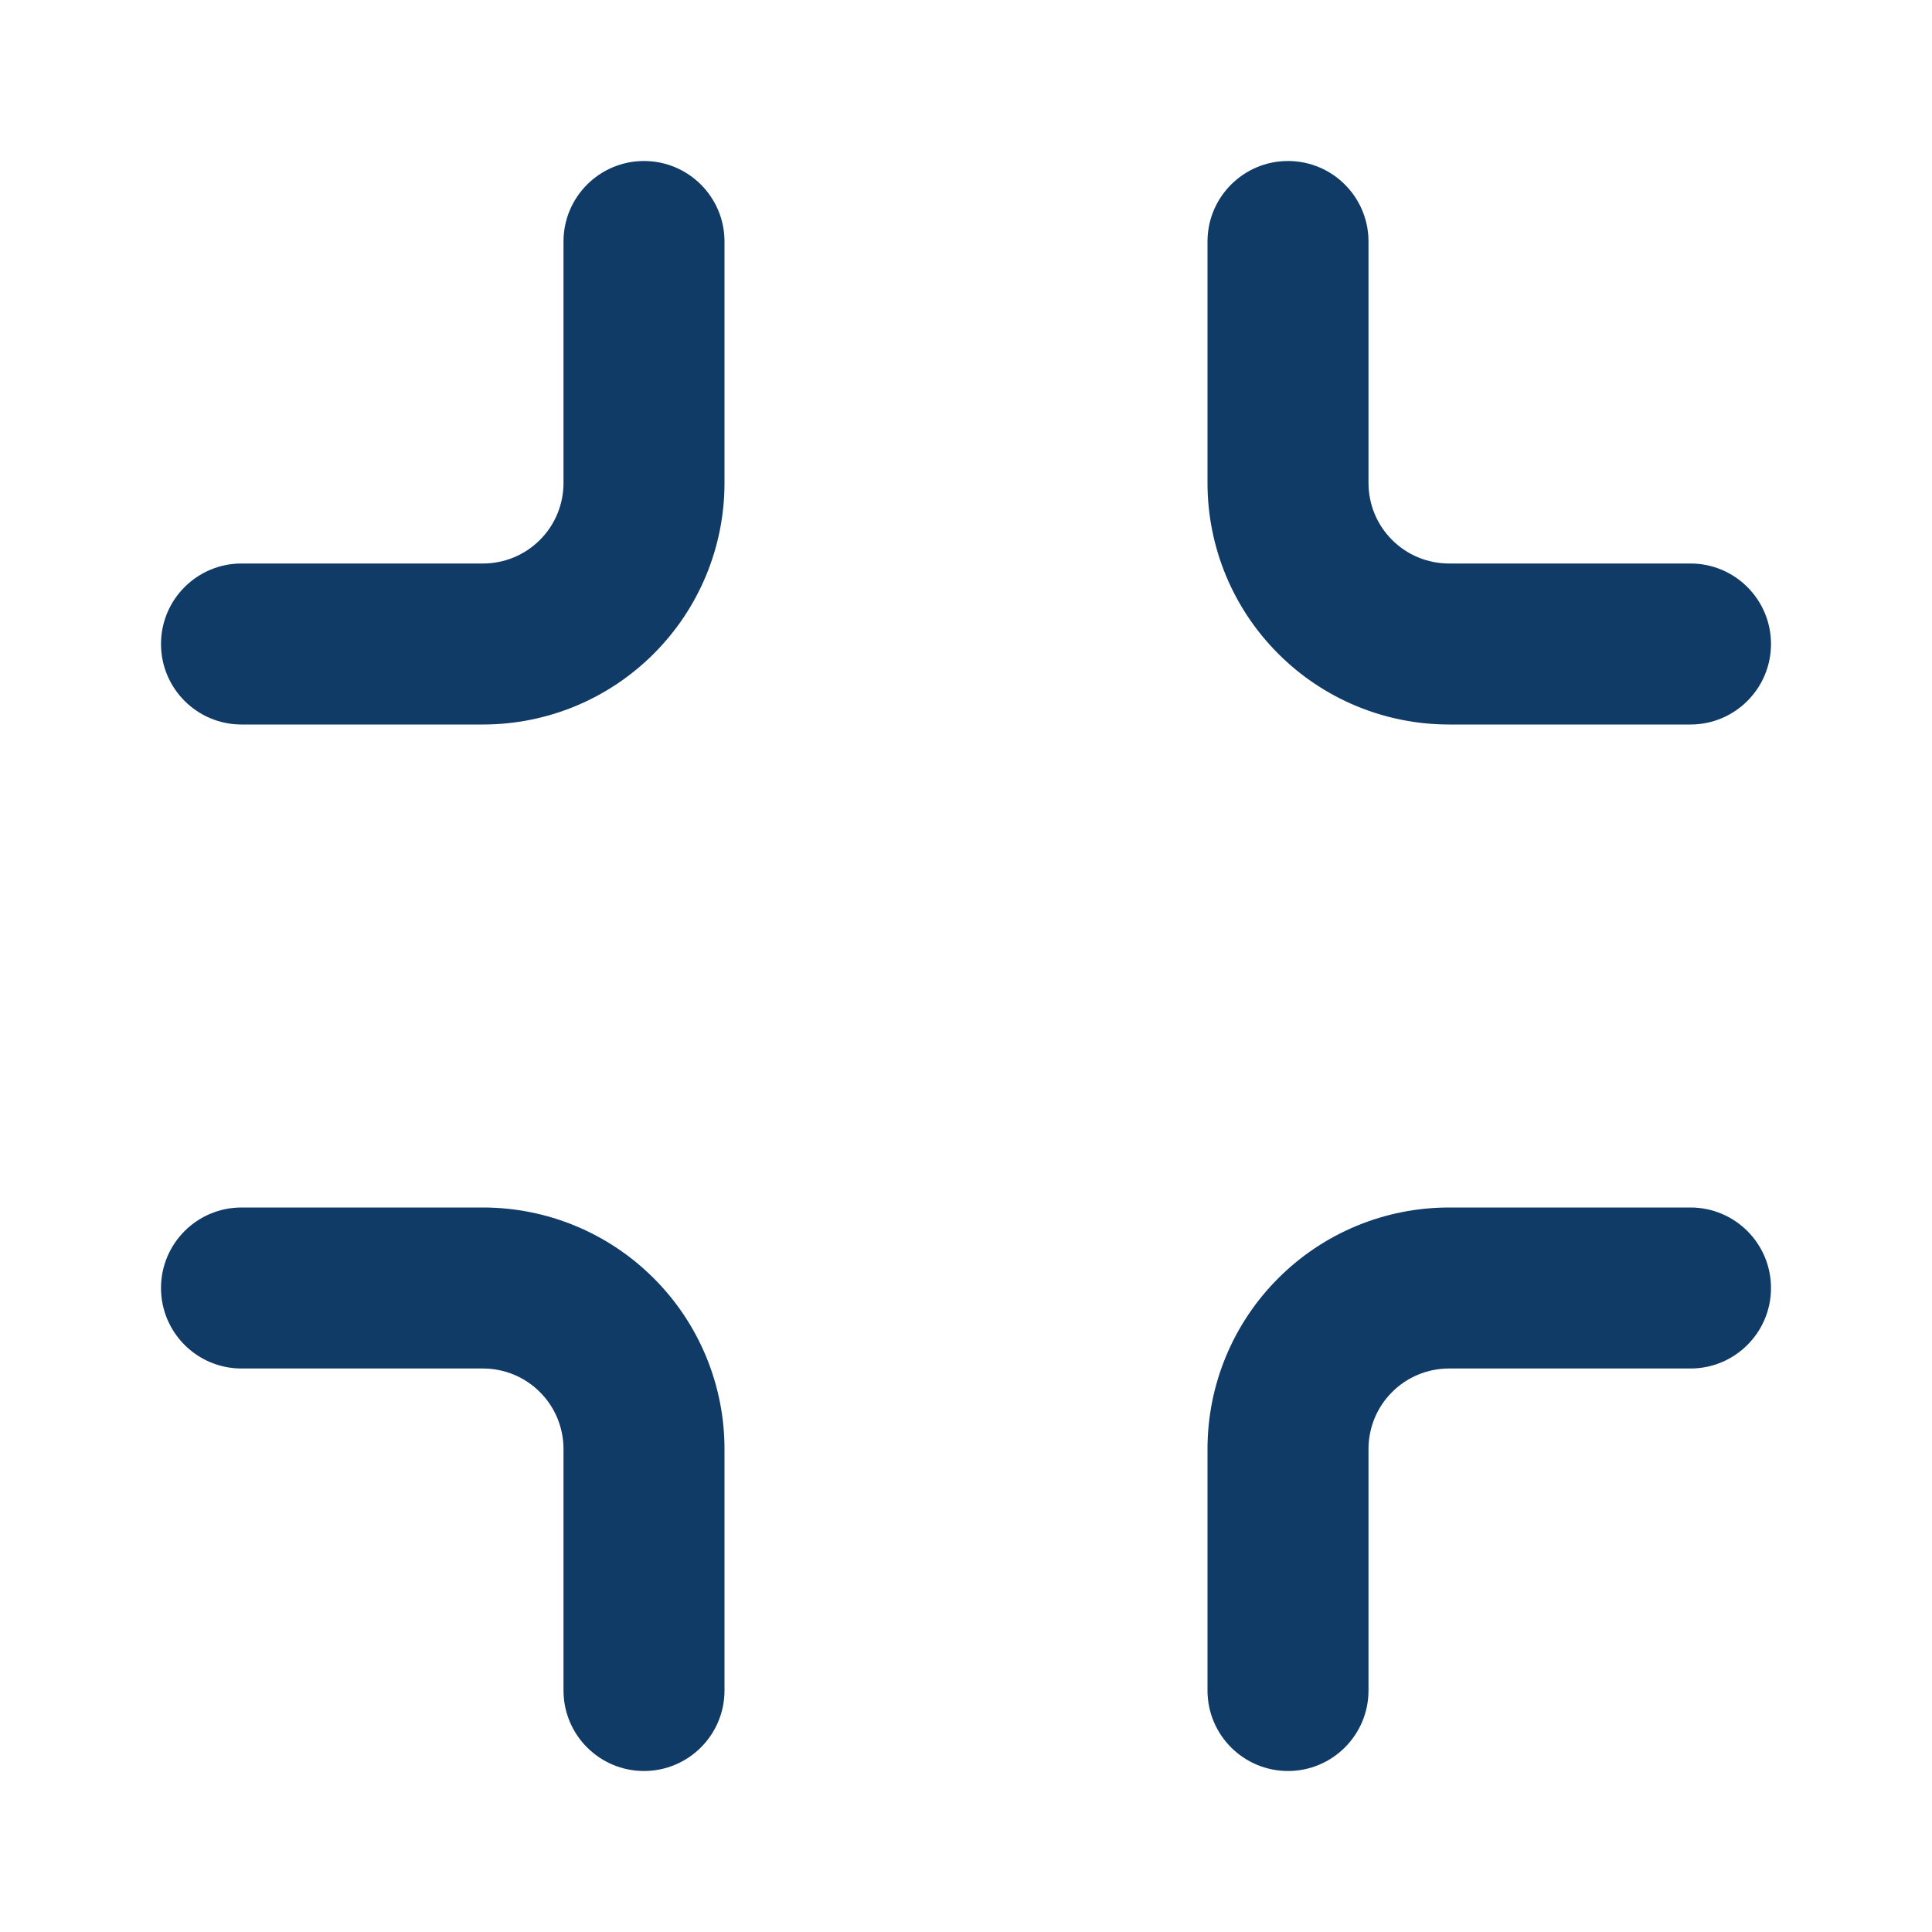 <svg width="24" height="24" viewBox="0 0 24 24" fill="none" xmlns="http://www.w3.org/2000/svg">
<path fill-rule="evenodd" clip-rule="evenodd" d="M8 2C8.552 2 9 2.448 9 3V6C9 6.796 8.684 7.559 8.121 8.121C7.559 8.684 6.796 9 6 9H3C2.448 9 2 8.552 2 8C2 7.448 2.448 7 3 7H6C6.265 7 6.52 6.895 6.707 6.707C6.895 6.52 7 6.265 7 6V3C7 2.448 7.448 2 8 2ZM16 2C16.552 2 17 2.448 17 3V6C17 6.265 17.105 6.52 17.293 6.707C17.48 6.895 17.735 7 18 7H21C21.552 7 22 7.448 22 8C22 8.552 21.552 9 21 9H18C17.204 9 16.441 8.684 15.879 8.121C15.316 7.559 15 6.796 15 6V3C15 2.448 15.448 2 16 2ZM2 16C2 15.448 2.448 15 3 15H6C6.796 15 7.559 15.316 8.121 15.879C8.684 16.441 9 17.204 9 18V21C9 21.552 8.552 22 8 22C7.448 22 7 21.552 7 21V18C7 17.735 6.895 17.48 6.707 17.293C6.52 17.105 6.265 17 6 17H3C2.448 17 2 16.552 2 16ZM18 17C17.735 17 17.48 17.105 17.293 17.293C17.105 17.48 17 17.735 17 18V21C17 21.552 16.552 22 16 22C15.448 22 15 21.552 15 21V18C15 17.204 15.316 16.441 15.879 15.879C16.441 15.316 17.204 15 18 15H21C21.552 15 22 15.448 22 16C22 16.552 21.552 17 21 17H18Z" fill="#103B66"/>
</svg>

